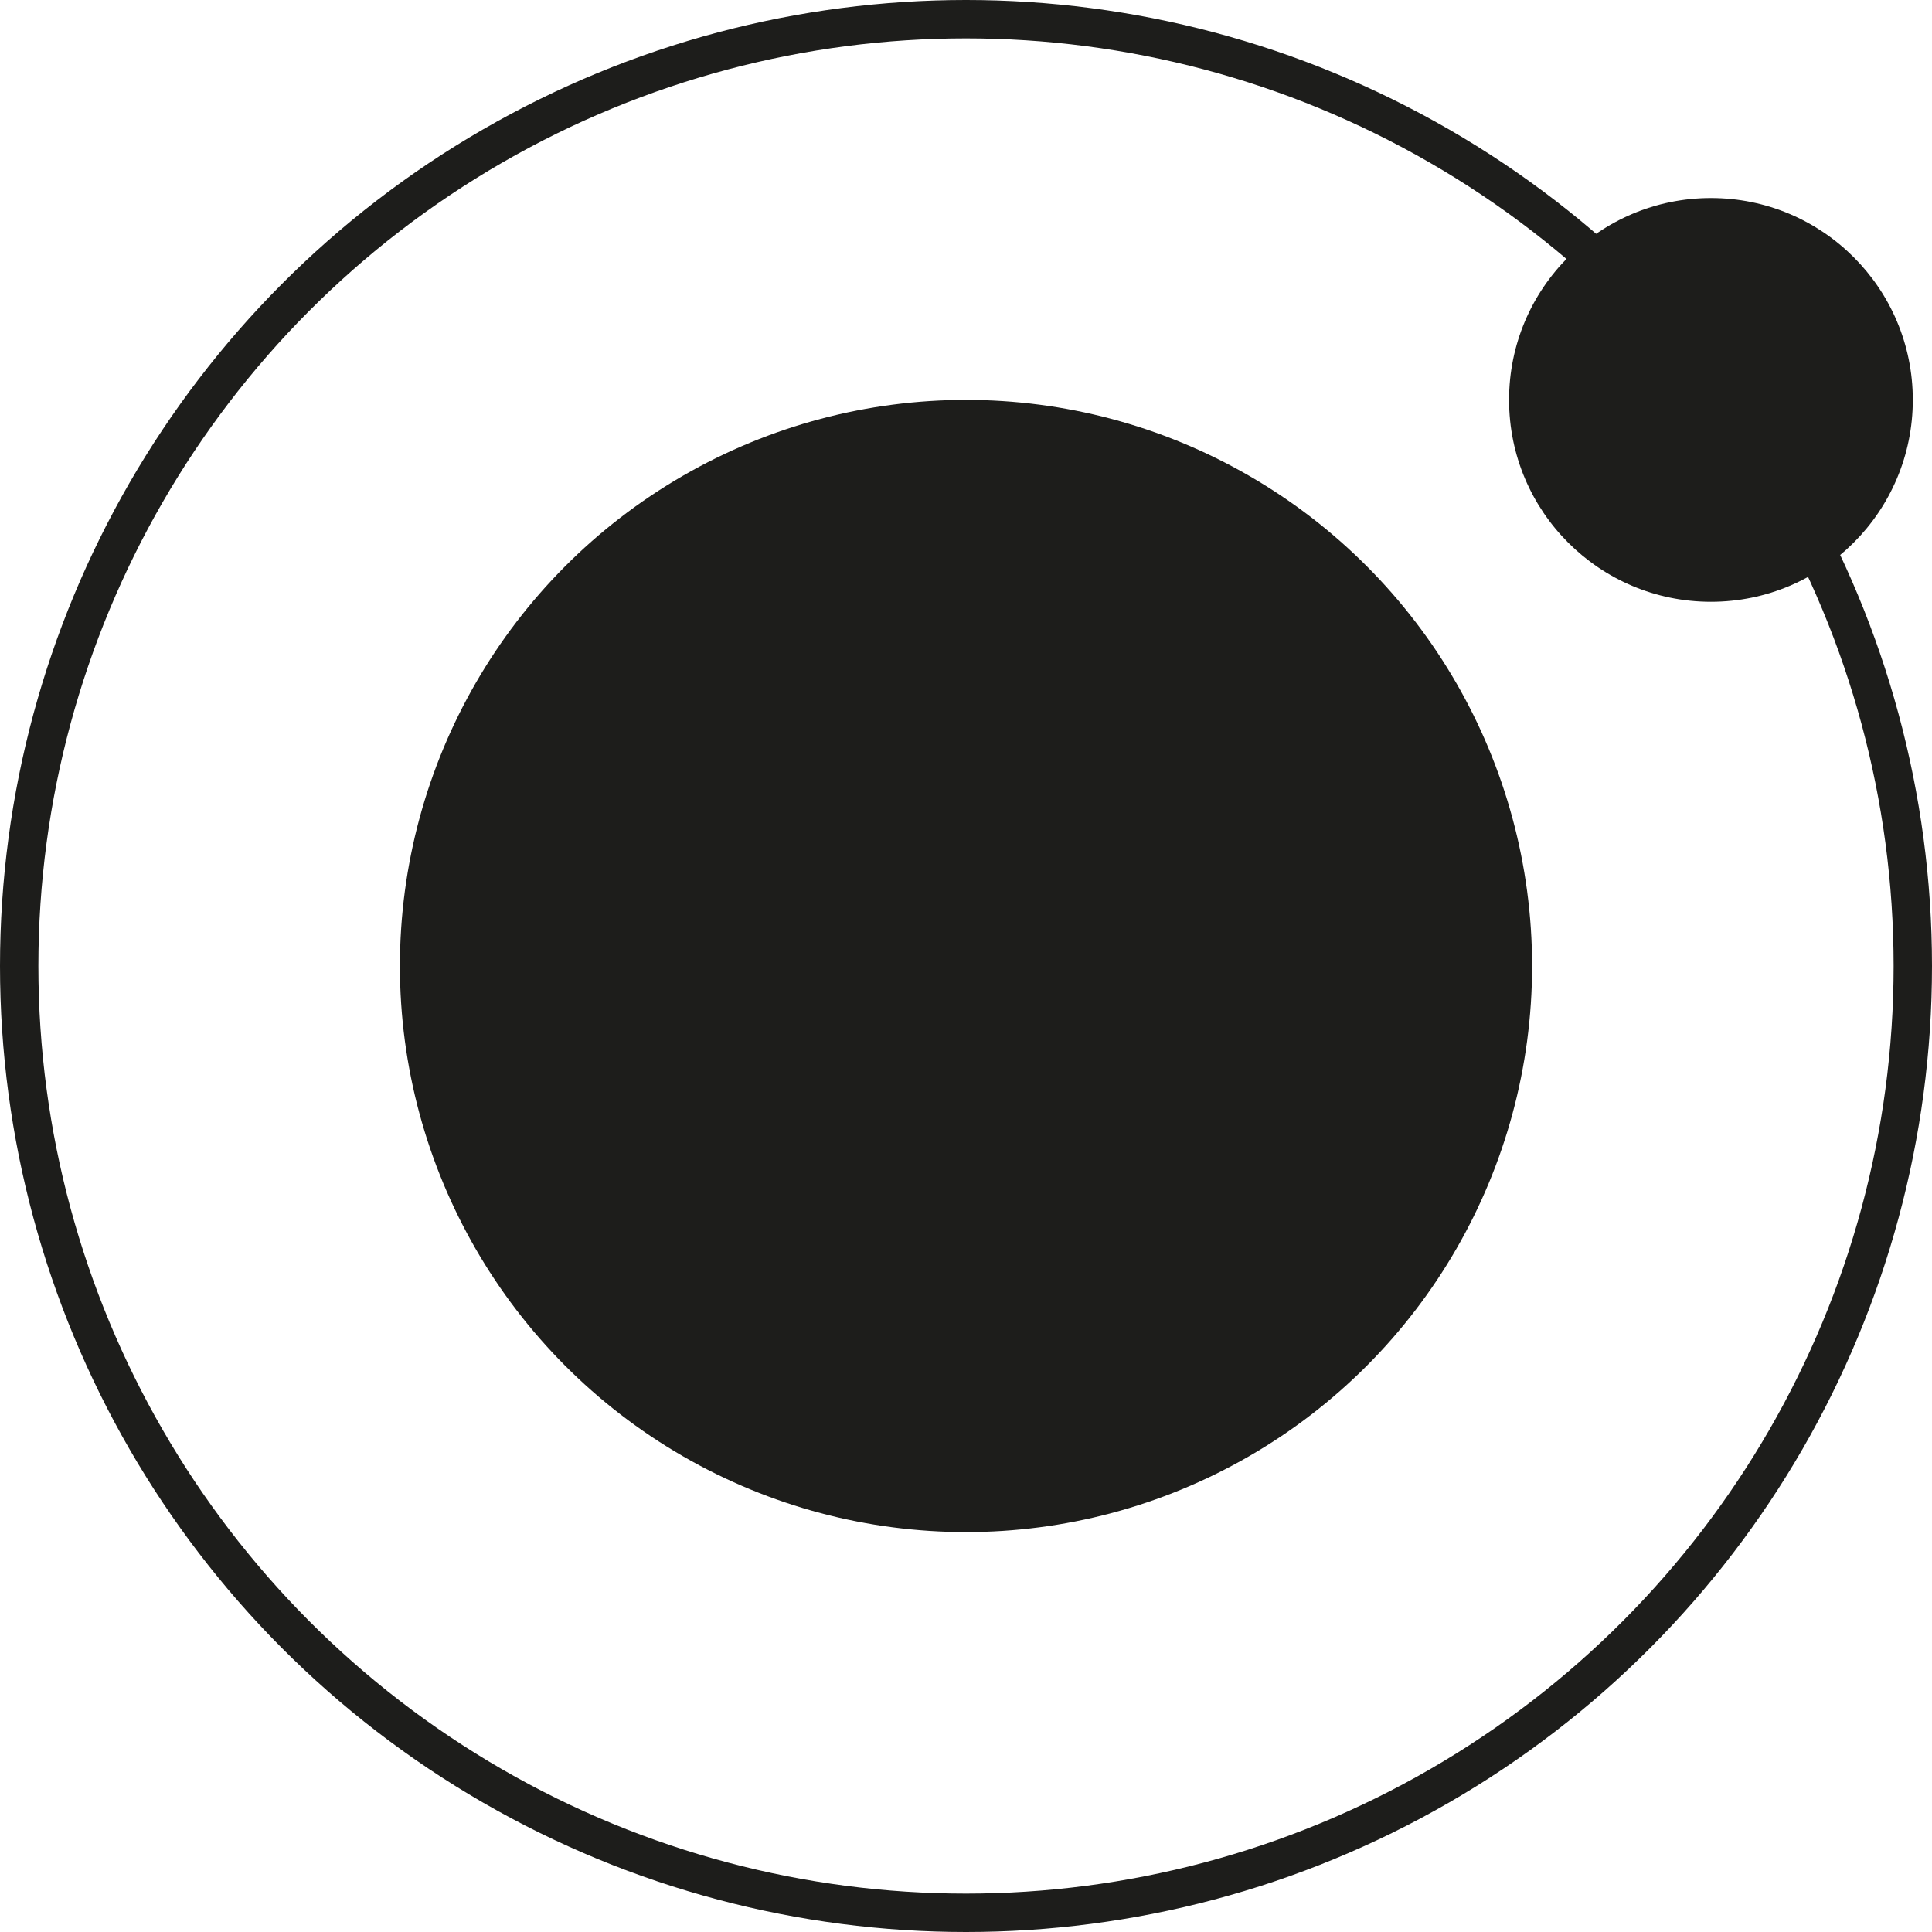 <svg id="Atom" xmlns="http://www.w3.org/2000/svg" viewBox="0 0 50.34 50.34">
  <defs>
    <style>.cls-1{fill:#1d1d1b;}.cls-2{fill:none;stroke:#1d1d1b;stroke-miterlimit:10;}</style>
  </defs>
  <circle class="cls-1" cx="25.17" cy="25.17" r="14.75"/>
  <circle class="cls-2" cx="25.17" cy="25.17" r="24.67"/>
  <circle class="cls-1" cx="44.58" cy="10.42" r="5.26"/>
</svg>
